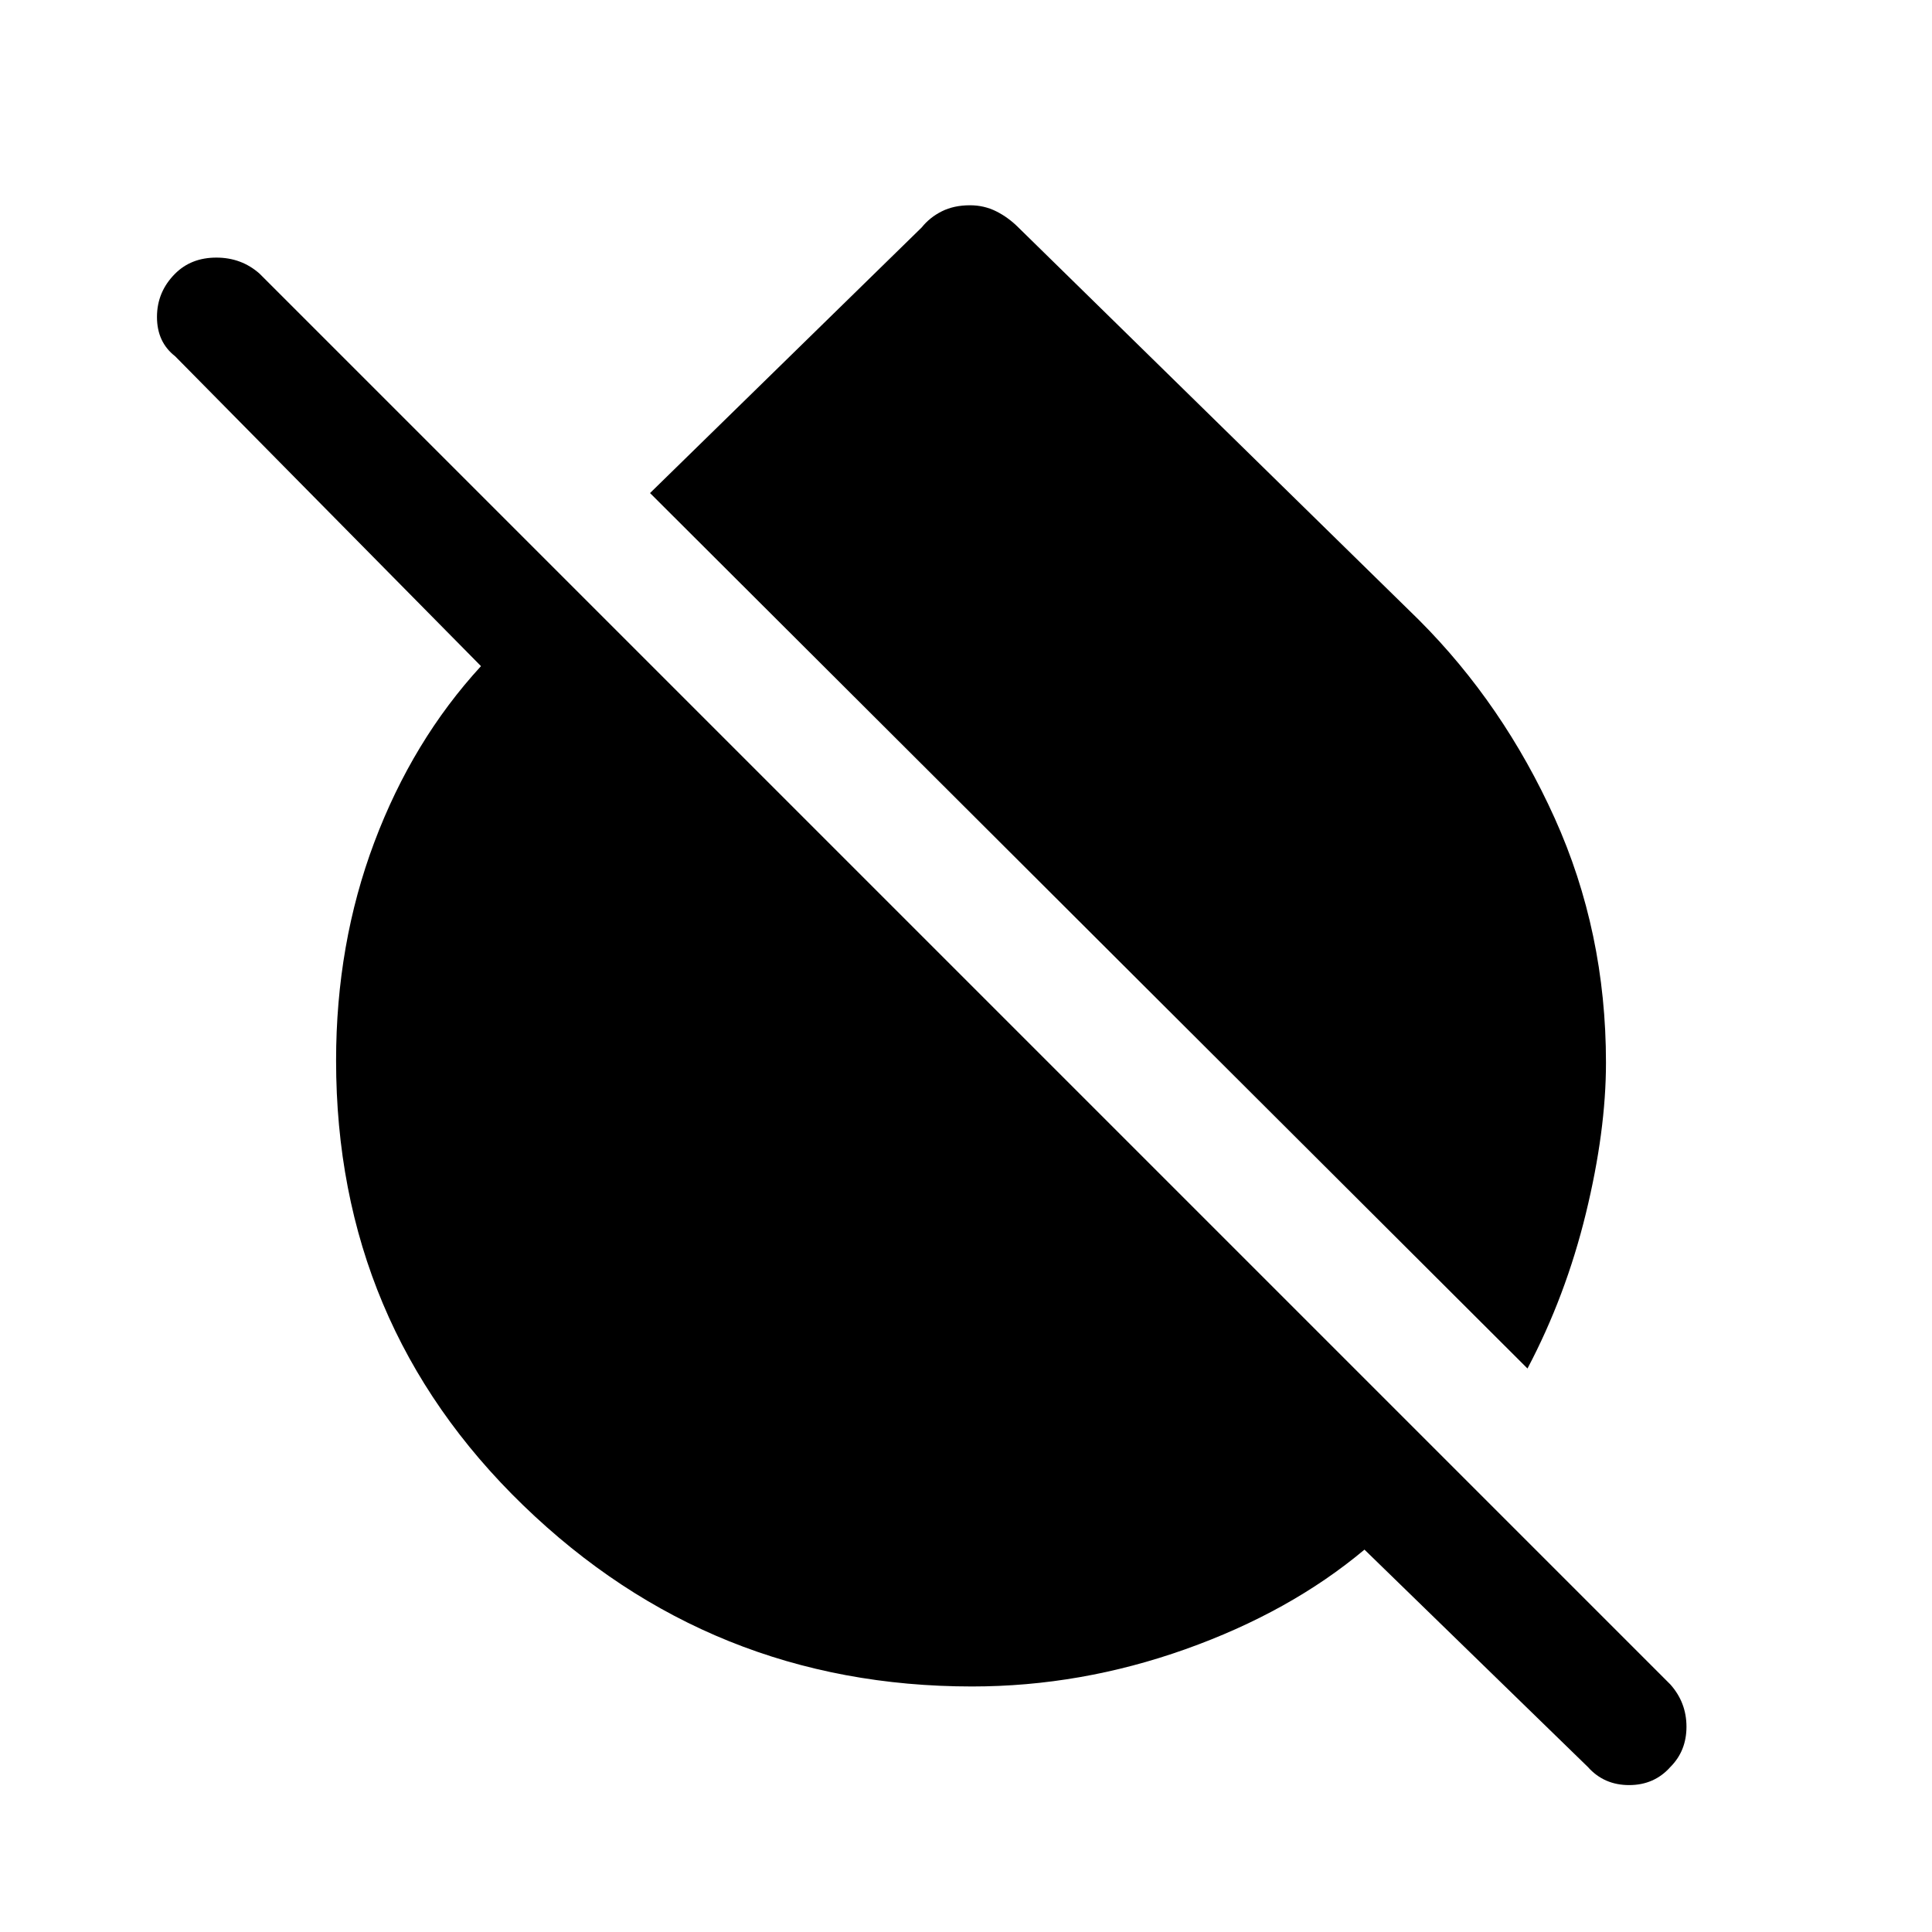 <svg xmlns="http://www.w3.org/2000/svg" height="48" width="48"><path d="m37.95 34-21.8-21.75 6.75-6.6q.2-.25.5-.4.3-.15.7-.15.35 0 .65.15.3.15.55.4l9.95 9.75q2.1 2.1 3.375 4.925Q39.9 23.15 39.9 26.4q0 1.7-.5 3.75T37.95 34Zm1.5 9.9-5.55-5.4q-1.85 1.55-4.45 2.475t-5.3.925q-6.5 0-11.15-4.5T8.35 26.35q0-2.9.95-5.425t2.65-4.375l-7.6-7.7q-.45-.35-.45-.975T4.35 6.8q.4-.4 1.025-.4.625 0 1.075.4L41.5 41.85q.4.45.4 1.05 0 .6-.4 1-.4.45-1.025.45-.625 0-1.025-.45Z"/></svg>